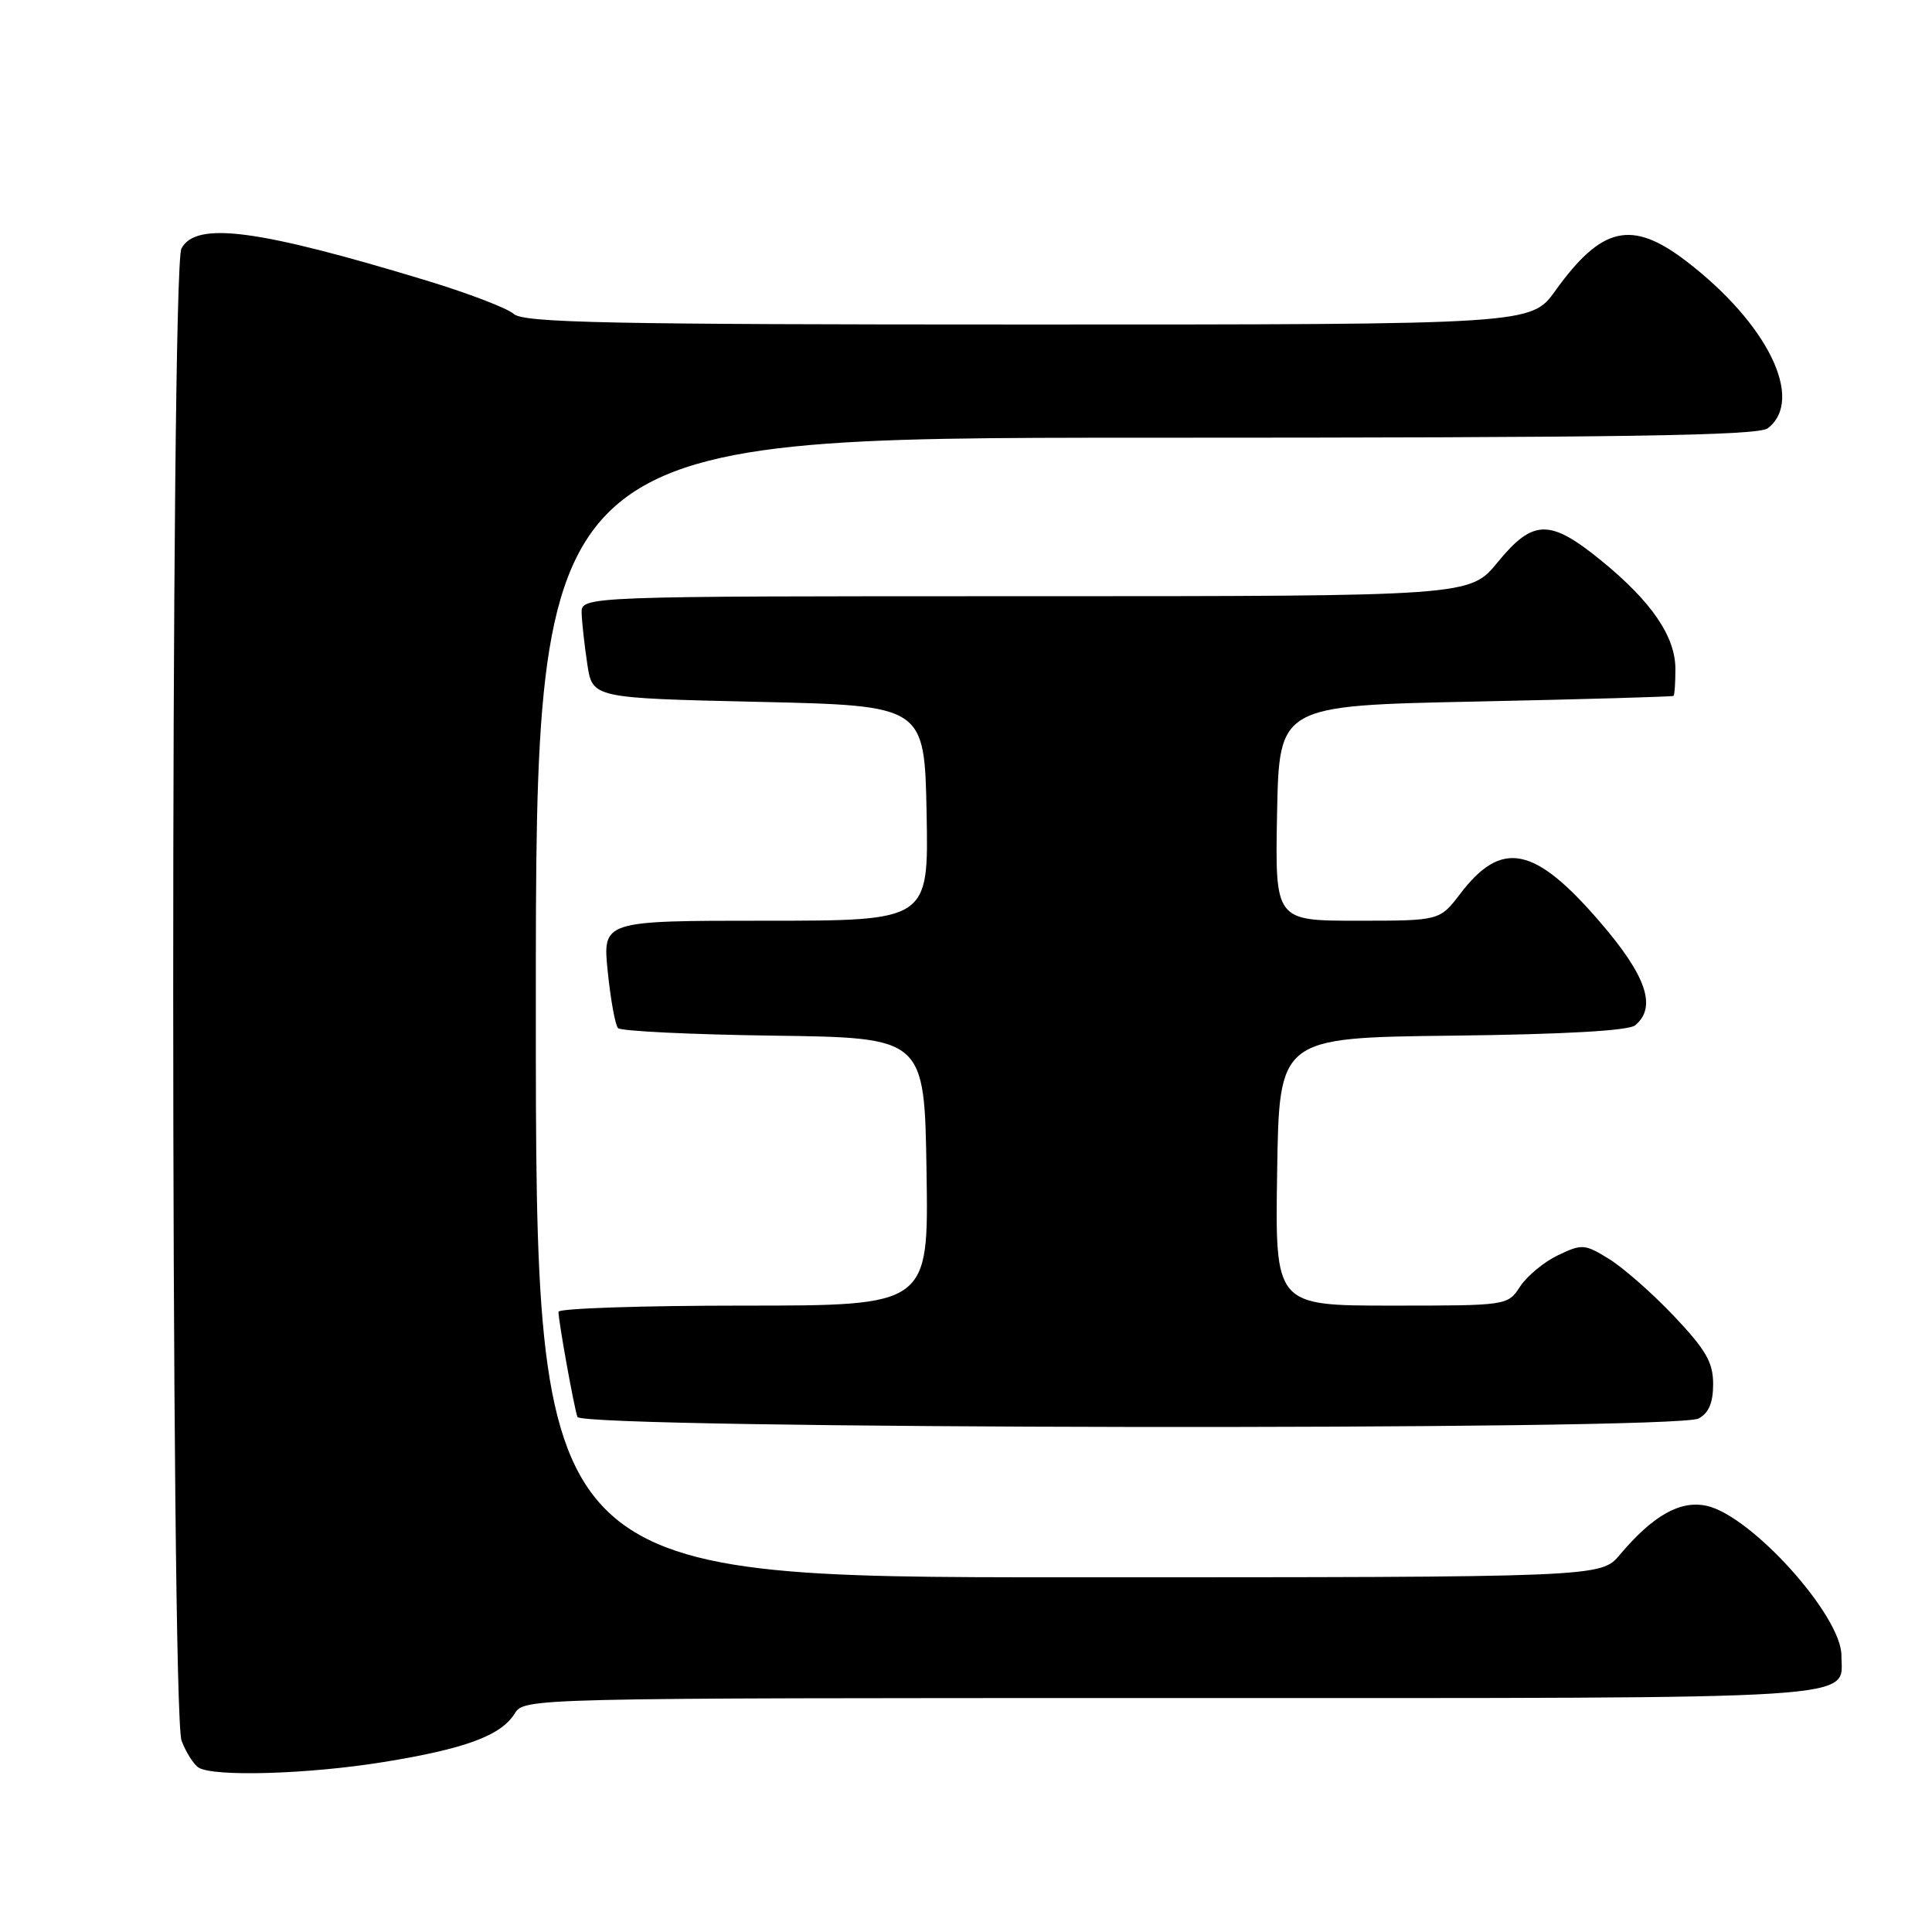 <?xml version="1.0" encoding="UTF-8" standalone="no"?>
<!DOCTYPE svg PUBLIC "-//W3C//DTD SVG 1.1//EN" "http://www.w3.org/Graphics/SVG/1.1/DTD/svg11.dtd" >
<svg xmlns="http://www.w3.org/2000/svg" xmlns:xlink="http://www.w3.org/1999/xlink" version="1.1" viewBox="0 0 256 256">
 <g >
 <path fill="currentColor"
d=" M 50.82 233.48 C 61.63 231.73 66.37 229.98 68.19 227.07 C 69.48 225.00 69.55 225.00 155.17 225.00 C 248.87 225.00 244.00 225.31 244.00 219.36 C 244.00 214.08 232.08 200.84 226.15 199.53 C 222.65 198.76 219.03 200.80 214.64 206.01 C 212.13 209.00 212.13 209.00 141.56 209.00 C 71.00 209.00 71.00 209.00 71.00 133.50 C 71.00 58.00 71.00 58.00 151.81 58.00 C 214.92 58.00 232.97 57.73 234.24 56.75 C 239.17 52.95 234.22 42.84 223.39 34.57 C 216.20 29.08 212.22 29.99 206.10 38.51 C 202.88 43.00 202.88 43.00 136.27 43.00 C 80.63 43.00 69.40 42.77 68.08 41.60 C 67.21 40.83 62.00 38.84 56.50 37.17 C 34.12 30.37 25.98 29.30 24.04 32.93 C 22.57 35.66 22.60 226.82 24.06 230.66 C 24.65 232.20 25.66 233.80 26.31 234.21 C 28.28 235.47 40.91 235.09 50.82 233.48 Z  M 225.07 187.96 C 226.42 187.24 227.00 185.87 227.00 183.40 C 227.00 180.53 226.05 178.87 221.84 174.42 C 219.00 171.42 215.13 168.01 213.24 166.84 C 209.99 164.83 209.63 164.80 206.45 166.32 C 204.61 167.20 202.35 169.06 201.43 170.46 C 199.77 173.00 199.76 173.00 184.36 173.00 C 168.95 173.00 168.95 173.00 169.23 155.25 C 169.50 137.50 169.50 137.50 192.42 137.23 C 207.28 137.06 215.81 136.57 216.67 135.86 C 219.57 133.45 218.16 129.30 211.99 122.15 C 203.32 112.09 198.98 111.22 193.49 118.43 C 190.76 122.00 190.76 122.00 179.85 122.00 C 168.95 122.00 168.95 122.00 169.22 107.75 C 169.50 93.50 169.50 93.50 195.50 92.96 C 209.80 92.66 221.61 92.32 221.75 92.21 C 221.89 92.09 222.00 90.49 222.00 88.65 C 222.00 84.34 218.84 79.72 212.21 74.31 C 205.37 68.73 203.15 68.76 198.45 74.50 C 194.76 79.00 194.76 79.00 135.88 79.00 C 77.00 79.00 77.00 79.00 77.07 81.25 C 77.11 82.49 77.45 85.53 77.82 88.00 C 78.50 92.50 78.50 92.50 100.50 93.00 C 122.50 93.50 122.50 93.50 122.78 107.75 C 123.05 122.00 123.05 122.00 101.45 122.00 C 79.84 122.00 79.84 122.00 80.53 128.75 C 80.91 132.46 81.52 135.83 81.89 136.23 C 82.26 136.63 91.54 137.08 102.53 137.23 C 122.50 137.50 122.50 137.50 122.77 155.25 C 123.05 173.00 123.05 173.00 98.52 173.00 C 85.04 173.00 74.00 173.37 74.00 173.82 C 74.00 175.06 76.03 186.33 76.51 187.75 C 77.07 189.38 222.02 189.59 225.07 187.96 Z "/>
</g>
</svg>